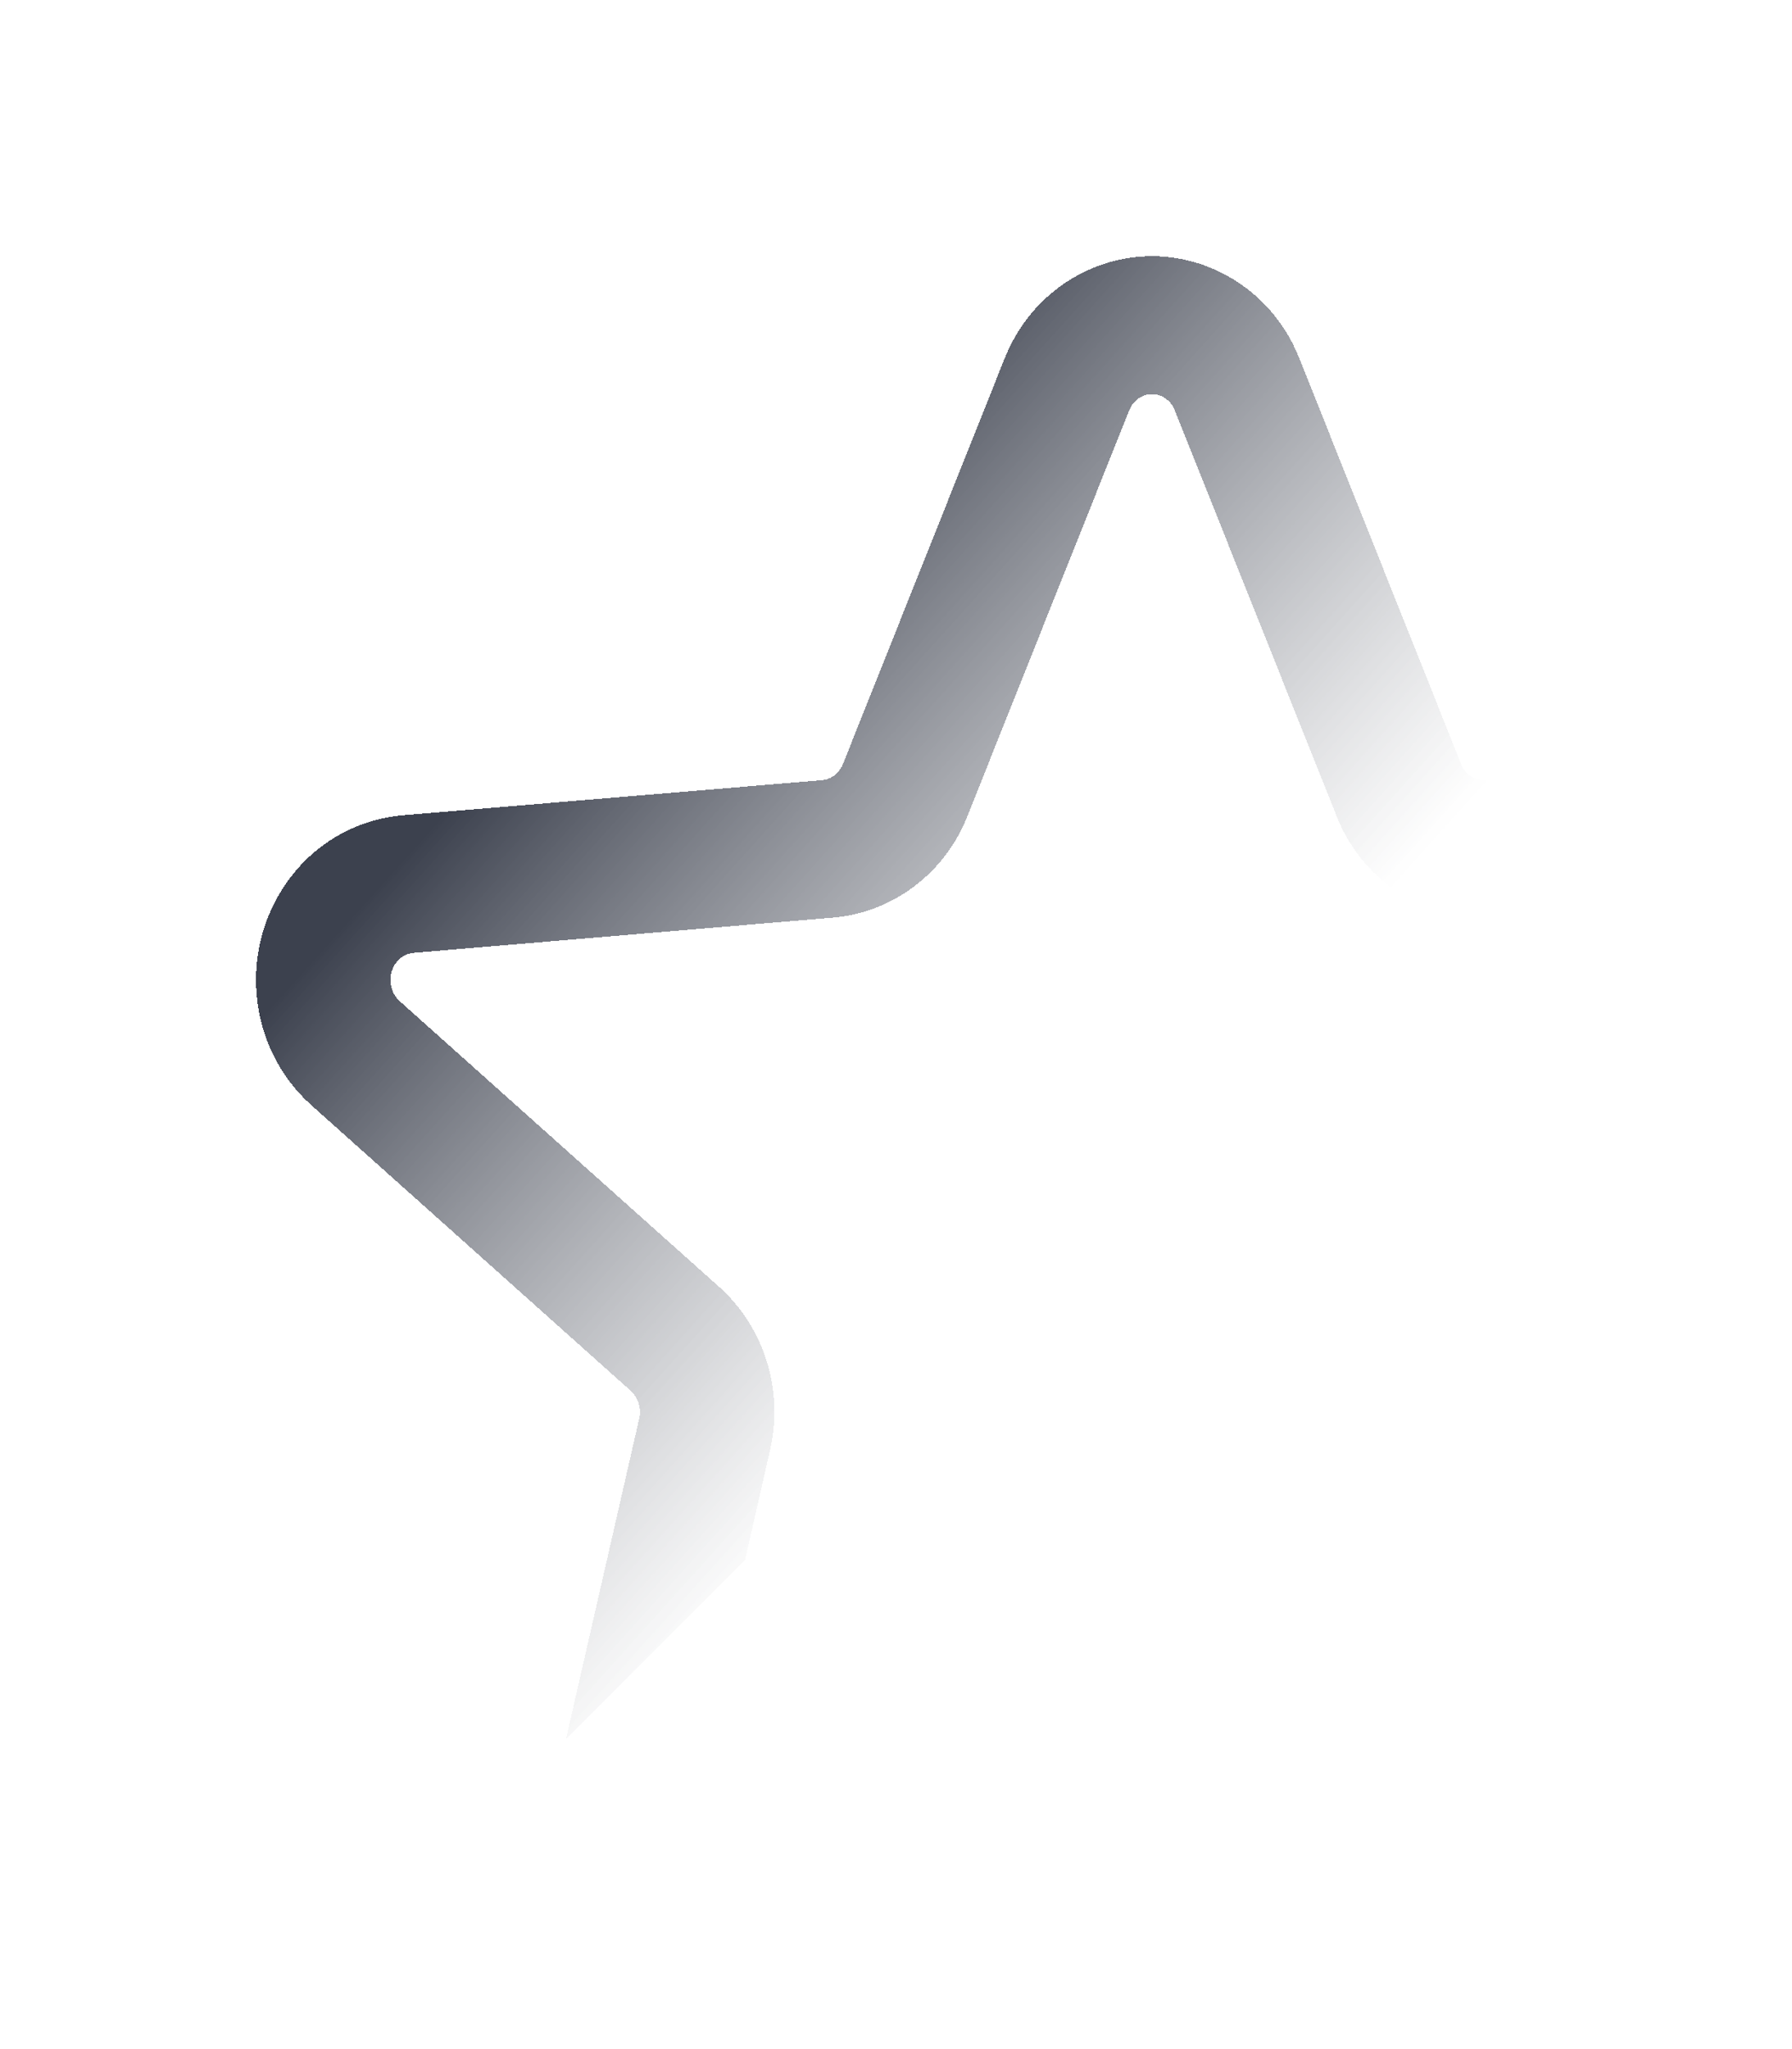 <svg width="14" height="16" viewBox="0 0 14 16" fill="none" xmlns="http://www.w3.org/2000/svg">
<g filter="url(#filter0_d_624_147)">
<path fill-rule="evenodd" clip-rule="evenodd" d="M3.422 12.578L3.994 10.076C4.003 10.038 4.002 9.997 3.99 9.959C3.979 9.921 3.957 9.887 3.928 9.86L1.432 7.629C0.913 7.166 0.854 6.356 1.297 5.816C1.402 5.687 1.532 5.581 1.677 5.504C1.823 5.427 1.982 5.38 2.146 5.366L5.422 5.092C5.493 5.086 5.557 5.038 5.586 4.965L6.849 1.798C7.112 1.139 7.843 0.824 8.481 1.101C8.786 1.233 9.027 1.484 9.151 1.798L10.414 4.964C10.443 5.038 10.507 5.086 10.578 5.092L10.882 5.118L9.991 6.009C9.945 5.983 9.901 5.953 9.858 5.921C9.672 5.781 9.528 5.591 9.442 5.372L8.179 2.206C8.16 2.155 8.121 2.114 8.072 2.092C7.975 2.05 7.863 2.099 7.821 2.206L6.558 5.372C6.472 5.591 6.328 5.781 6.142 5.921C5.957 6.061 5.737 6.146 5.507 6.165L2.231 6.44C2.206 6.442 2.181 6.449 2.158 6.461C2.136 6.473 2.116 6.49 2.1 6.51C2.064 6.554 2.047 6.611 2.051 6.668C2.055 6.725 2.08 6.779 2.122 6.817L4.618 9.048C4.791 9.203 4.92 9.404 4.99 9.629C5.06 9.853 5.069 10.093 5.016 10.322L4.821 11.179L3.422 12.578Z" fill="url(#paint0_linear_624_147)" shape-rendering="crispEdges"/>
</g>
<defs>
<filter id="filter0_d_624_147" x="0" y="0" width="13.883" height="15.578" filterUnits="userSpaceOnUse" color-interpolation-filters="sRGB">
<feFlood flood-opacity="0" result="BackgroundImageFix"/>
<feColorMatrix in="SourceAlpha" type="matrix" values="0 0 0 0 0 0 0 0 0 0 0 0 0 0 0 0 0 0 127 0" result="hardAlpha"/>
<feOffset dx="1" dy="1"/>
<feGaussianBlur stdDeviation="1"/>
<feComposite in2="hardAlpha" operator="out"/>
<feColorMatrix type="matrix" values="0 0 0 0 0 0 0 0 0 0 0 0 0 0 0 0 0 0 0.57 0"/>
<feBlend mode="normal" in2="BackgroundImageFix" result="effect1_dropShadow_624_147"/>
<feBlend mode="normal" in="SourceGraphic" in2="effect1_dropShadow_624_147" result="shape"/>
</filter>
<linearGradient id="paint0_linear_624_147" x1="3.625" y1="4.062" x2="8" y2="8" gradientUnits="userSpaceOnUse">
<stop stop-color="#3C414E"/>
<stop offset="1" stop-color="white" stop-opacity="0.7"/>
</linearGradient>
</defs>
</svg>
